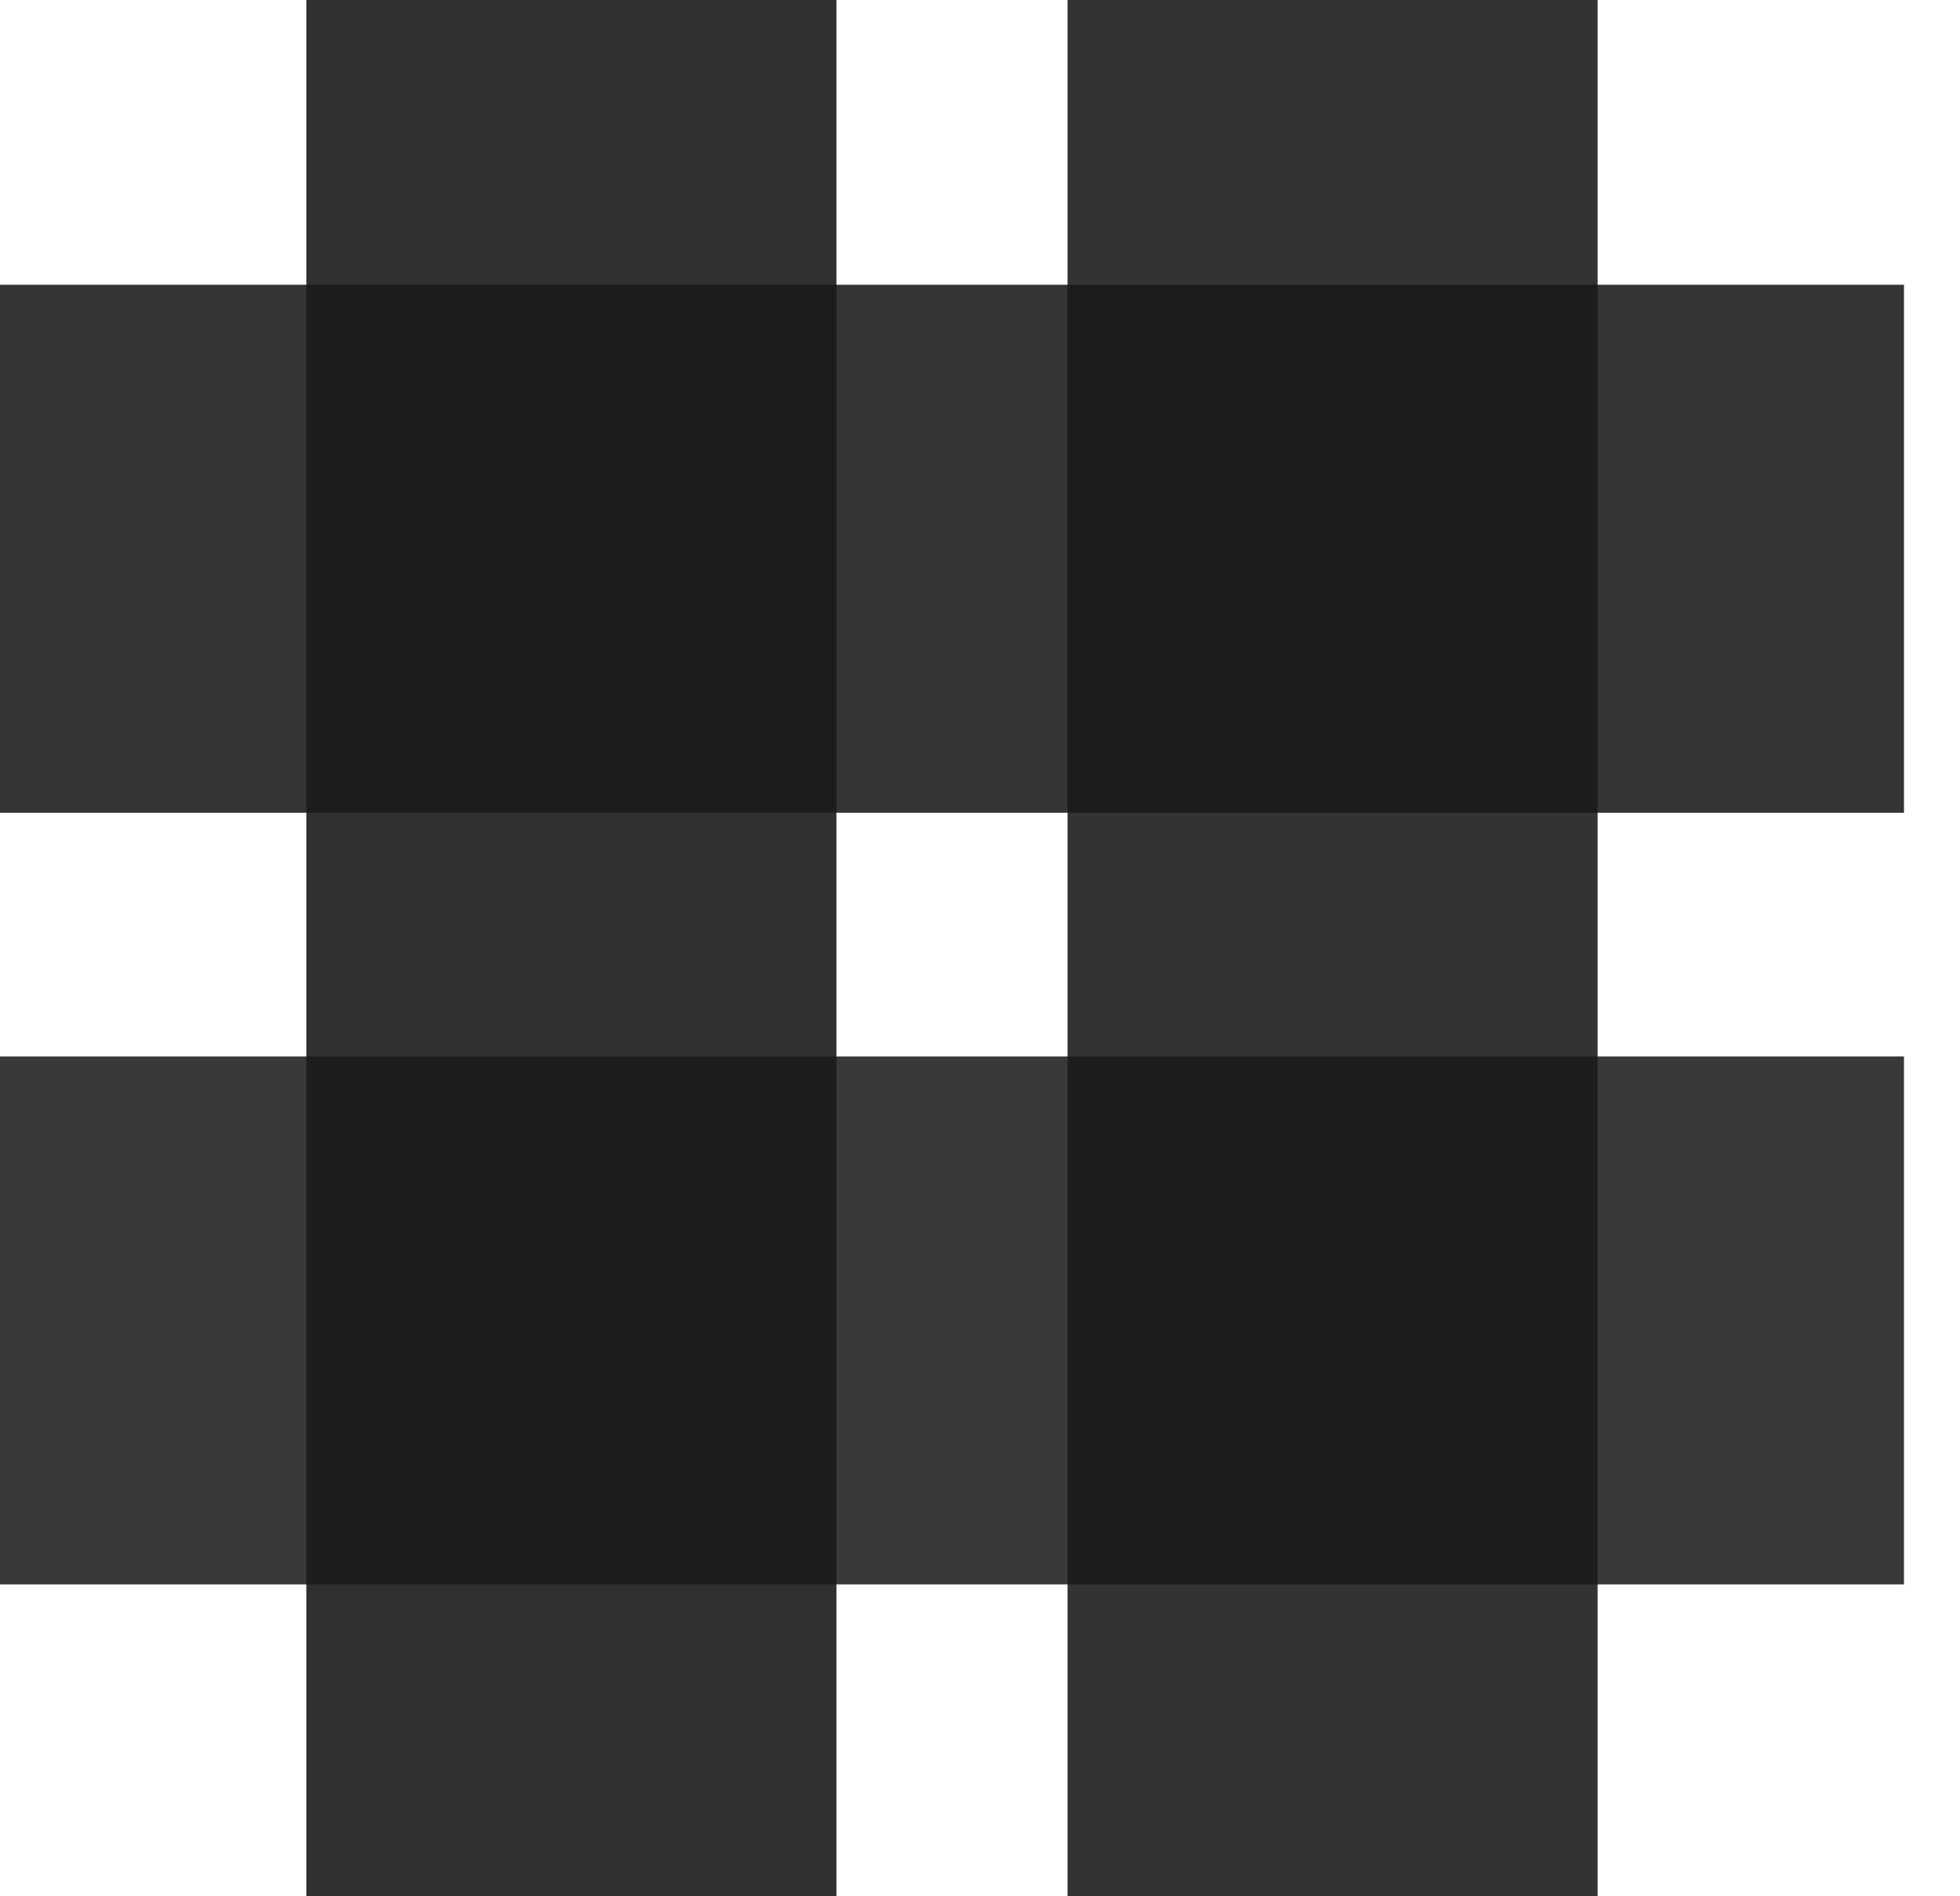 <svg viewBox="0 0 31 30" fill="none" xmlns="http://www.w3.org/2000/svg">
	<g opacity="0.9">
		<path opacity="0.886" d="M16.884 30h8.384V0h-8.384v30z" fill="url(#prefix__paint0_linear)" />
		<path opacity="0.898" d="M4.845 30h8.384V0H4.845v30z" fill="url(#prefix__paint1_linear)" />
		<path opacity="0.881" d="M0 12.858h30.114V4.505H0v8.353z" fill="url(#prefix__paint2_linear)" />
		<path opacity="0.856" d="M0 25.066h30.114v-8.353H0v8.353z" fill="url(#prefix__paint3_linear)" />
	</g>
	<defs>
		<linearGradient id="prefix__paint0_linear" x1="25.268" y1="30" x2="25.268" y2="0" gradientUnits="userSpaceOnUse">
			<stop stopColor="#0BF" />
			<stop offset="1" stopColor="#0046FF" />
		</linearGradient>
		<linearGradient id="prefix__paint1_linear" x1="4.845" y1="0" x2="4.845" y2="30" gradientUnits="userSpaceOnUse">
			<stop stopColor="#00B8FF" />
			<stop offset="1" stopColor="#0010FF" />
		</linearGradient>
		<linearGradient id="prefix__paint2_linear" x1="1.764" y1="12.443" x2="28.887" y2="12.443" gradientUnits="userSpaceOnUse">
			<stop stopColor="#00AFFF" />
			<stop offset="1" stopColor="#5424FF" />
		</linearGradient>
		<linearGradient id="prefix__paint3_linear" x1="2.651" y1="24.698" x2="30.114" y2="24.698" gradientUnits="userSpaceOnUse">
			<stop stopColor="#6D2BF6" />
			<stop offset="1" stopColor="#0080FF" />
		</linearGradient>
	</defs>
</svg>
